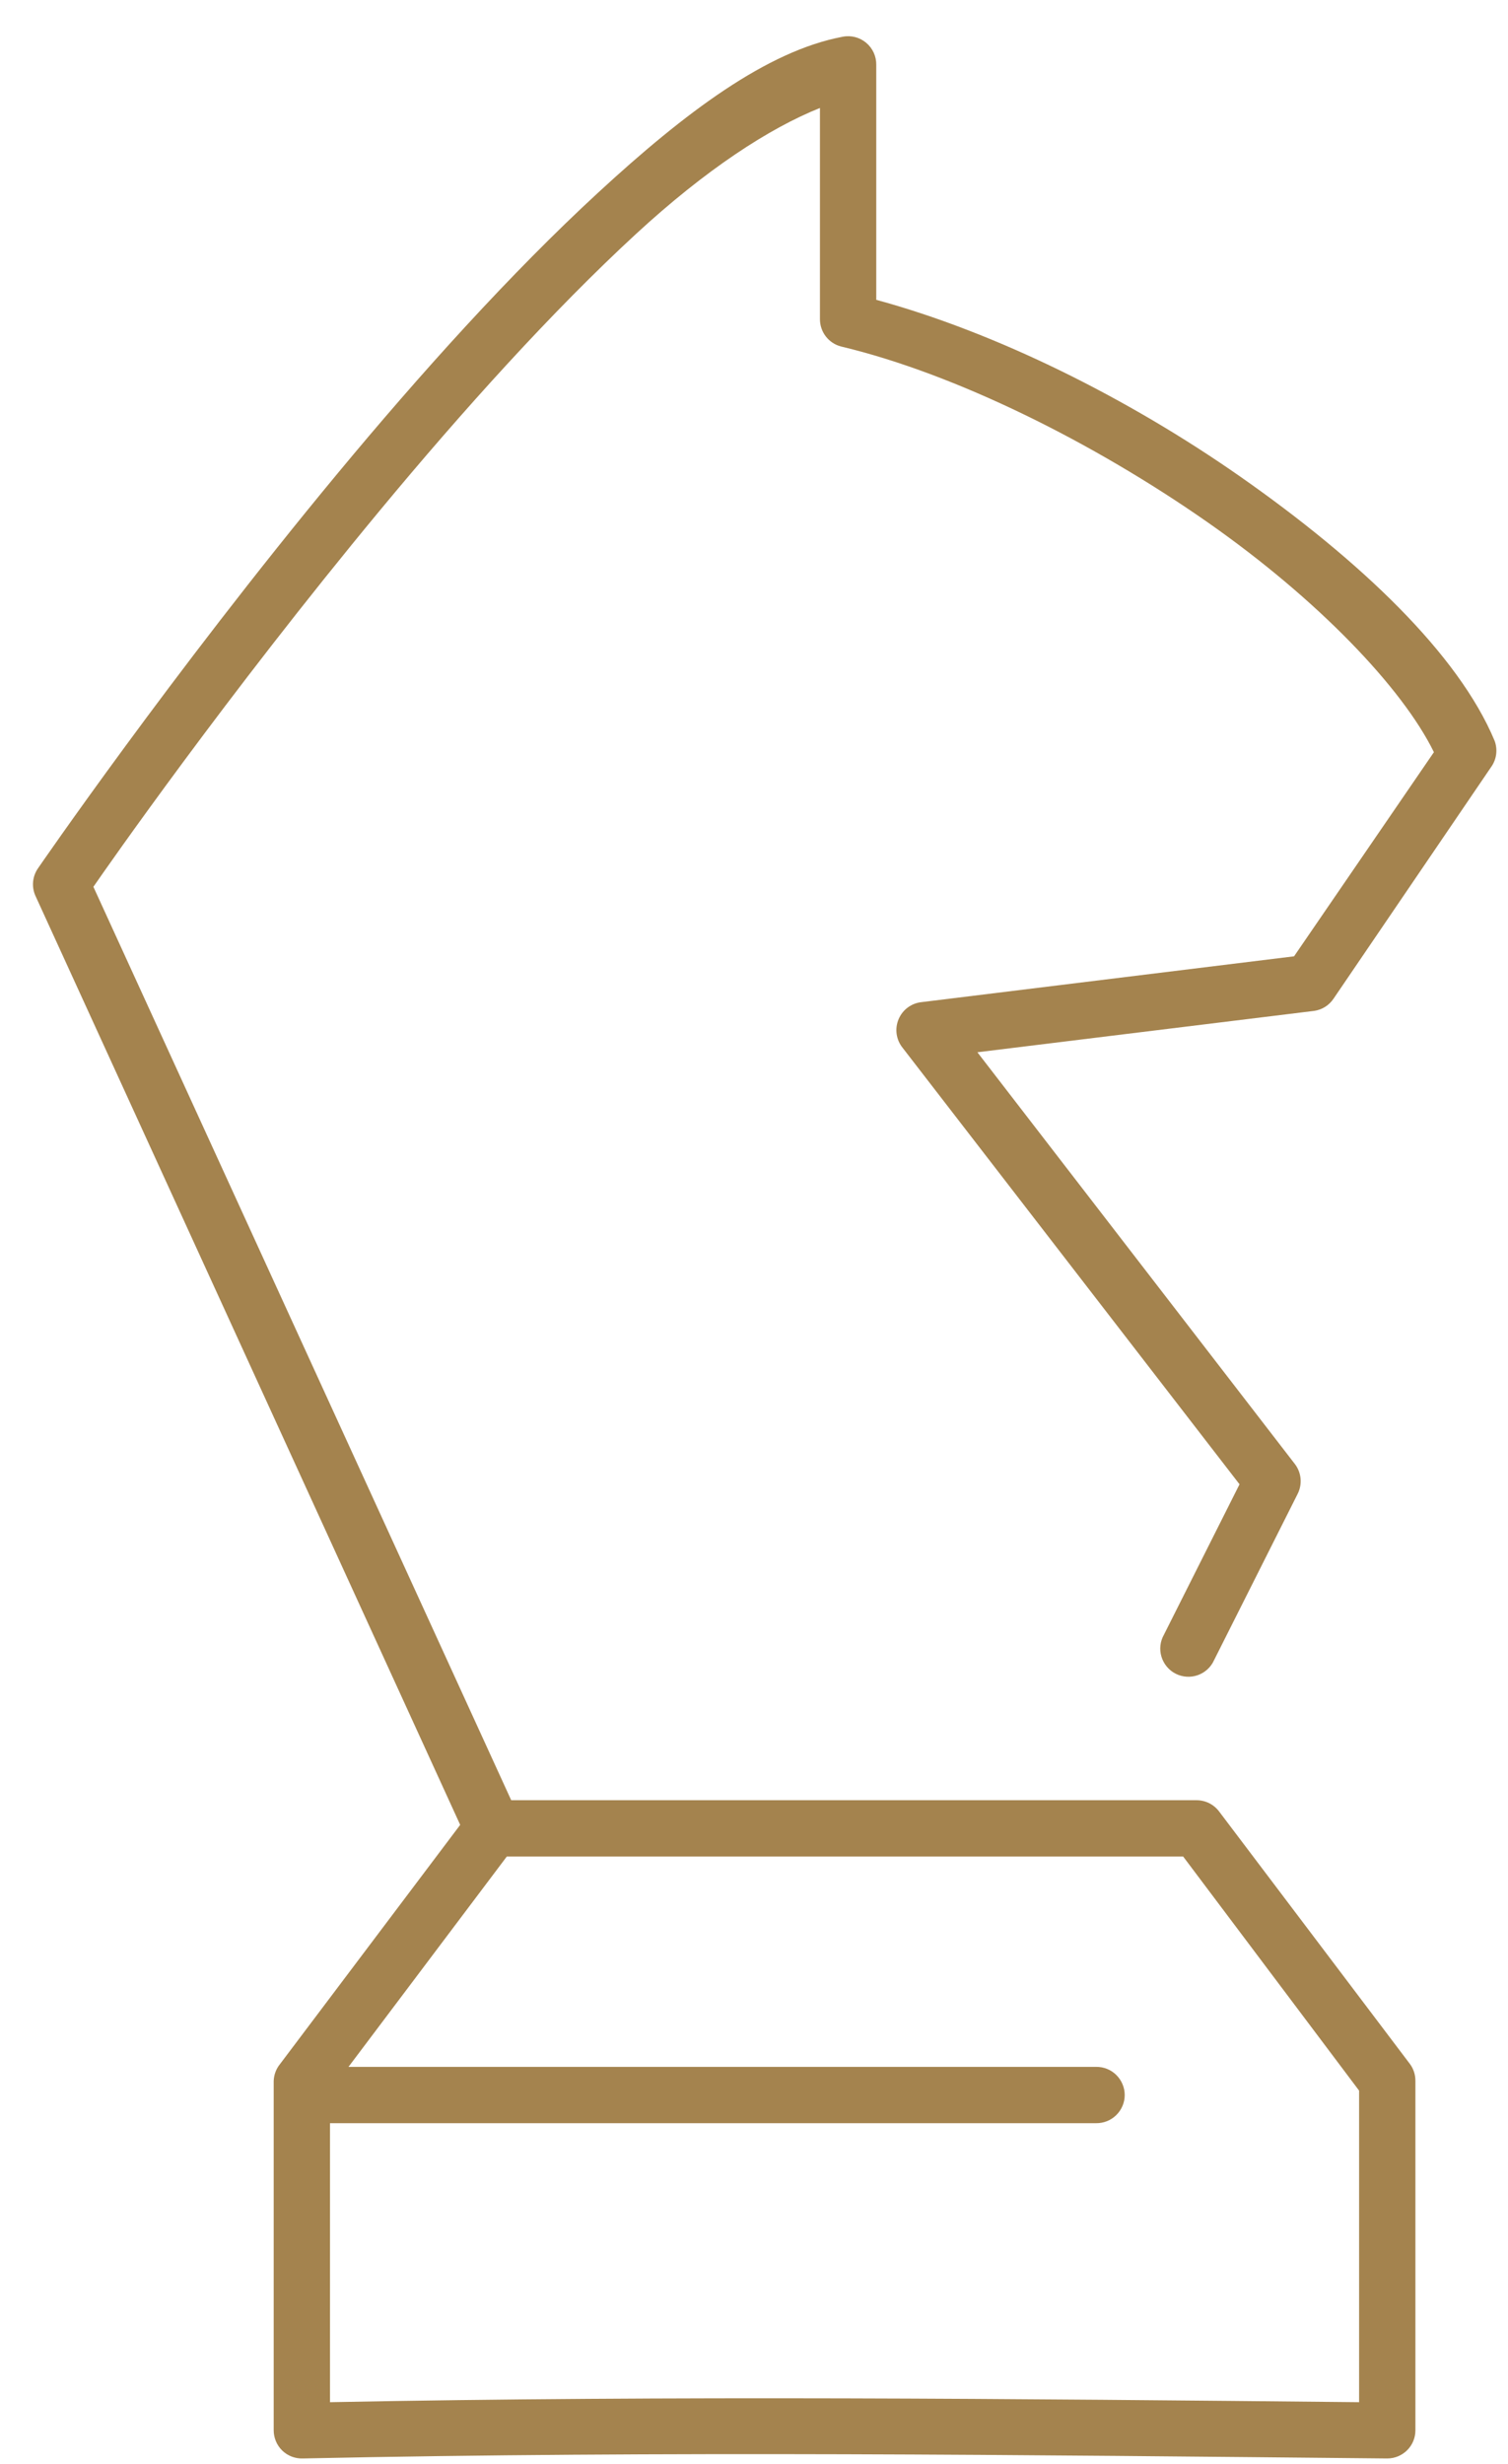 <svg width="30" height="49" viewBox="0 0 30 49" fill="none" xmlns="http://www.w3.org/2000/svg">
<path d="M16.767 0.73C15.262 1.012 13.639 2.227 11.902 3.828C10.165 5.428 8.354 7.438 6.705 9.427C3.407 13.405 0.756 17.266 0.756 17.266C0.645 17.426 0.625 17.631 0.703 17.809L9.155 36.287L5.568 41.047C5.492 41.142 5.449 41.258 5.445 41.38V48.326C5.445 48.478 5.507 48.623 5.615 48.729C5.724 48.834 5.871 48.891 6.023 48.886C13.208 48.733 20.399 48.816 27.598 48.886C27.907 48.886 28.158 48.636 28.158 48.326V41.38C28.159 41.26 28.123 41.144 28.053 41.047L24.256 36.025C24.149 35.88 23.98 35.796 23.801 35.797C19.256 35.798 14.714 35.798 10.17 35.797L1.858 17.634C2.126 17.247 4.483 13.859 7.562 10.144C9.192 8.179 10.979 6.194 12.655 4.65C14.04 3.373 15.304 2.549 16.312 2.147V6.347C16.312 6.603 16.484 6.826 16.732 6.89C19.002 7.431 21.743 8.791 24.029 10.389C26.208 11.913 27.897 13.674 28.526 14.957L25.744 19.016L18.342 19.926C18.136 19.945 17.957 20.075 17.877 20.266C17.796 20.456 17.827 20.675 17.957 20.836L24.659 29.515L23.154 32.508C23.079 32.641 23.062 32.798 23.106 32.944C23.151 33.09 23.252 33.212 23.388 33.281C23.524 33.35 23.682 33.361 23.826 33.311C23.971 33.26 24.088 33.154 24.151 33.015L25.814 29.708C25.912 29.516 25.892 29.285 25.761 29.113L19.444 20.924L26.146 20.101C26.304 20.078 26.443 19.989 26.531 19.856L29.663 15.254C29.773 15.102 29.799 14.905 29.733 14.729C29.012 13.003 27.057 11.145 24.676 9.479C22.429 7.908 19.807 6.608 17.432 5.962V1.29C17.435 1.121 17.362 0.961 17.233 0.852C17.104 0.743 16.932 0.698 16.767 0.73ZM10.082 36.917H23.538L27.038 41.572V47.767C20.219 47.699 13.395 47.633 6.565 47.767V42.219H21.807C21.956 42.221 22.101 42.163 22.207 42.058C22.314 41.953 22.375 41.809 22.375 41.659C22.375 41.51 22.314 41.366 22.207 41.26C22.101 41.155 21.956 41.097 21.807 41.099H6.933L10.082 36.917Z" fill="#A4834E"/>
</svg>
